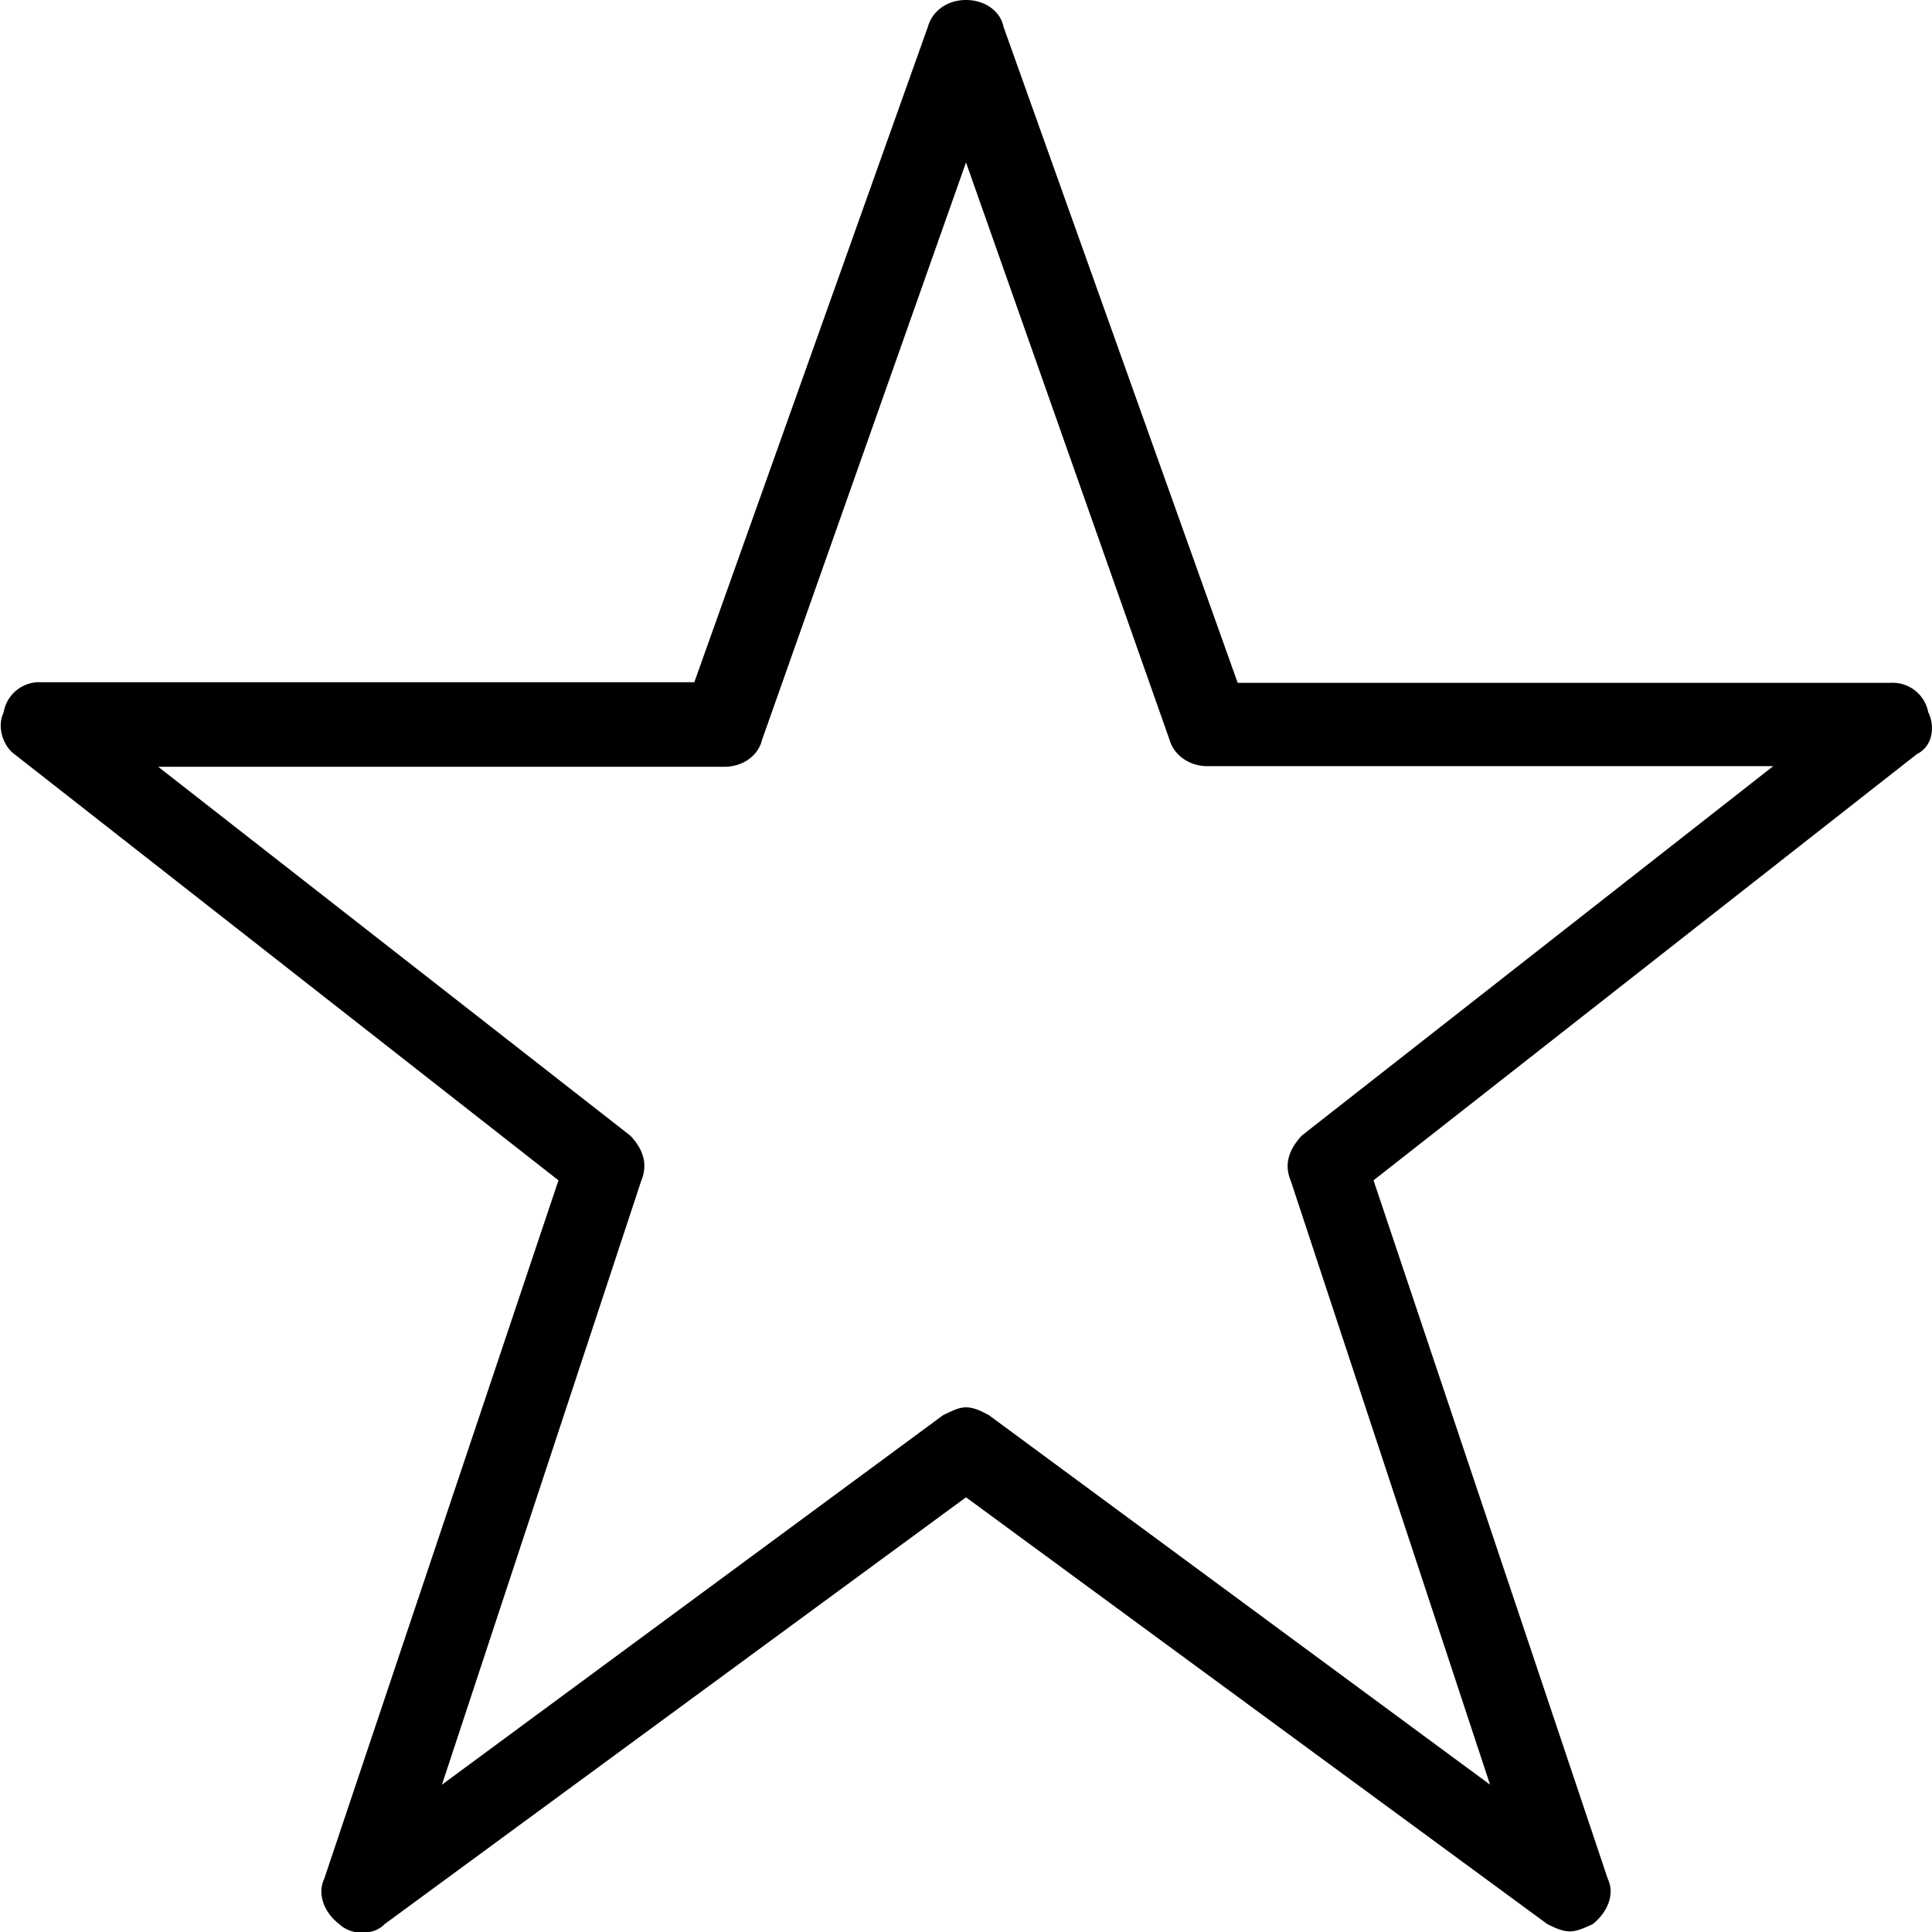 <svg viewBox="0 0 32 32"><path d="M31.94 11.81a.6.6 0 0 0-.63-.5H20.5L16.62.44C16.57.19 16.32 0 16 0s-.56.19-.63.44L11.5 11.3H.69a.6.6 0 0 0-.63.5c-.12.25 0 .57.19.7l9 7.05-3.88 11.57c-.12.25 0 .56.25.75.2.19.57.19.75 0L16 24.8l9.63 7.07c.12.06.25.12.37.12s.25-.06.38-.12c.25-.2.37-.5.25-.75l-3.88-11.57 9-7.06c.25-.12.31-.44.19-.69zm-10.38 7c-.18.2-.31.44-.18.75l3.3 10-8.3-6.12c-.13-.07-.25-.13-.38-.13s-.25.07-.38.13l-8.3 6.12 3.3-10c.13-.31 0-.56-.18-.75L2.62 12.7H12c.31 0 .56-.19.62-.44L16 2.69l3.37 9.56c.07.25.32.44.63.44h9.37z"></path></svg>
